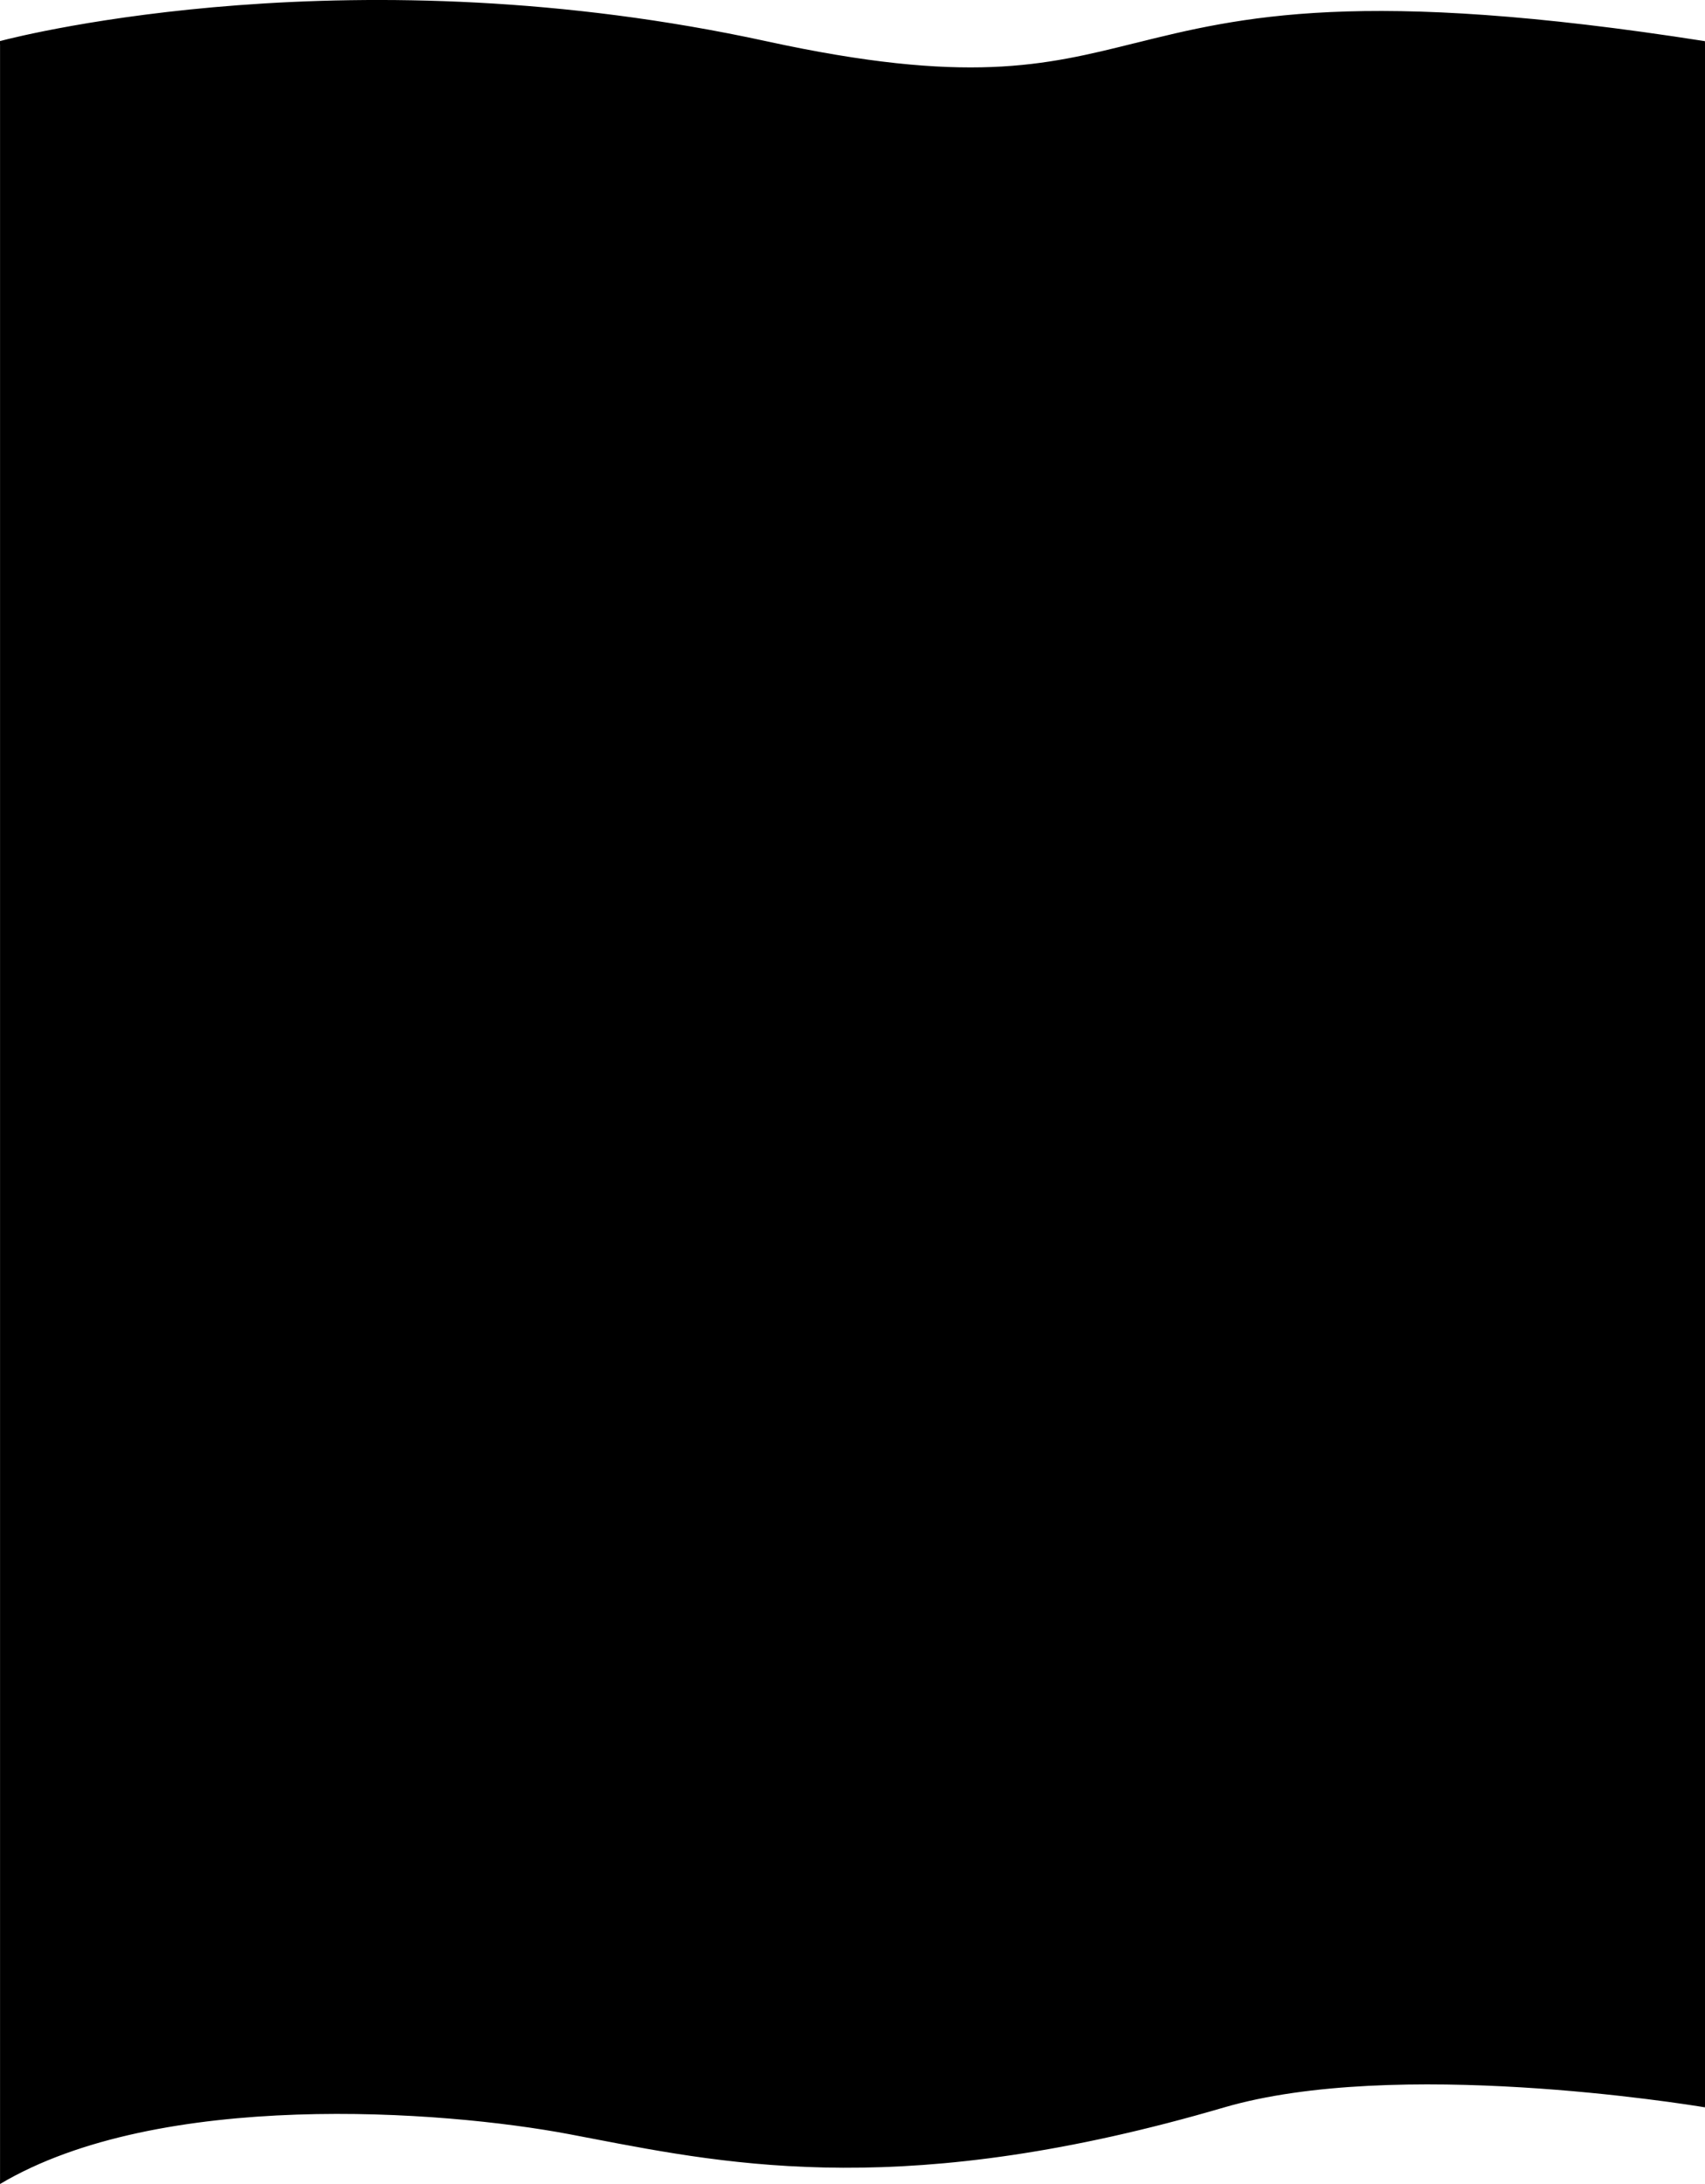 <?xml version="1.0" encoding="UTF-8"?>
<svg id="Layer_1" data-name="Layer 1" xmlns="http://www.w3.org/2000/svg" viewBox="0 0 360.02 460.99">
  <defs>
    <style>
      .cls-1 {
        fill: #000;
      }

      .cls-1, .cls-2 {
        stroke-width: 0px;
      }

      .cls-2 {
        fill: #000;
      }
    </style>
  </defs>
  <path class="cls-2" d="M360.02,9.04v435.42c-4.35-.73-65.23-10.63-101.66.04-69.74,20.41-106.41,11.62-138.03,5.63-27.66-5.23-86.99-9.28-120.32,10.48V9.01c4.68-1.24,74.24-18.99,161.86.07,90.67,19.73,61.73-21.41,198.15-.04Z"/>
  <path class="cls-1" d="M258.3,444.14c-66.28,19.41-103.41,12.27-133.25,6.54-1.58-.31-3.14-.61-4.7-.91-26.95-5.1-86.64-9.45-120.36,10.43v.78c33.58-19.97,93.34-15.61,120.29-10.51,1.55.3,3.11.6,4.7.9,29.88,5.74,67.06,12.89,133.42-6.54,36.22-10.61,97.46-.73,101.61-.04v-.7c-4.68-.78-65.58-10.53-101.72.04ZM239.56,9.12c-19,4.73-35.4,8.8-77.66-.4C75.11-10.17,5.16,7.3,0,8.67v.71c4.3-1.14,74.53-18.95,161.82.06,42.34,9.21,58.78,5.13,77.82.4,22.31-5.56,47.6-11.84,120.37-.44v-.71c-72.79-11.4-98.12-5.12-120.46.44Z"/>
</svg>